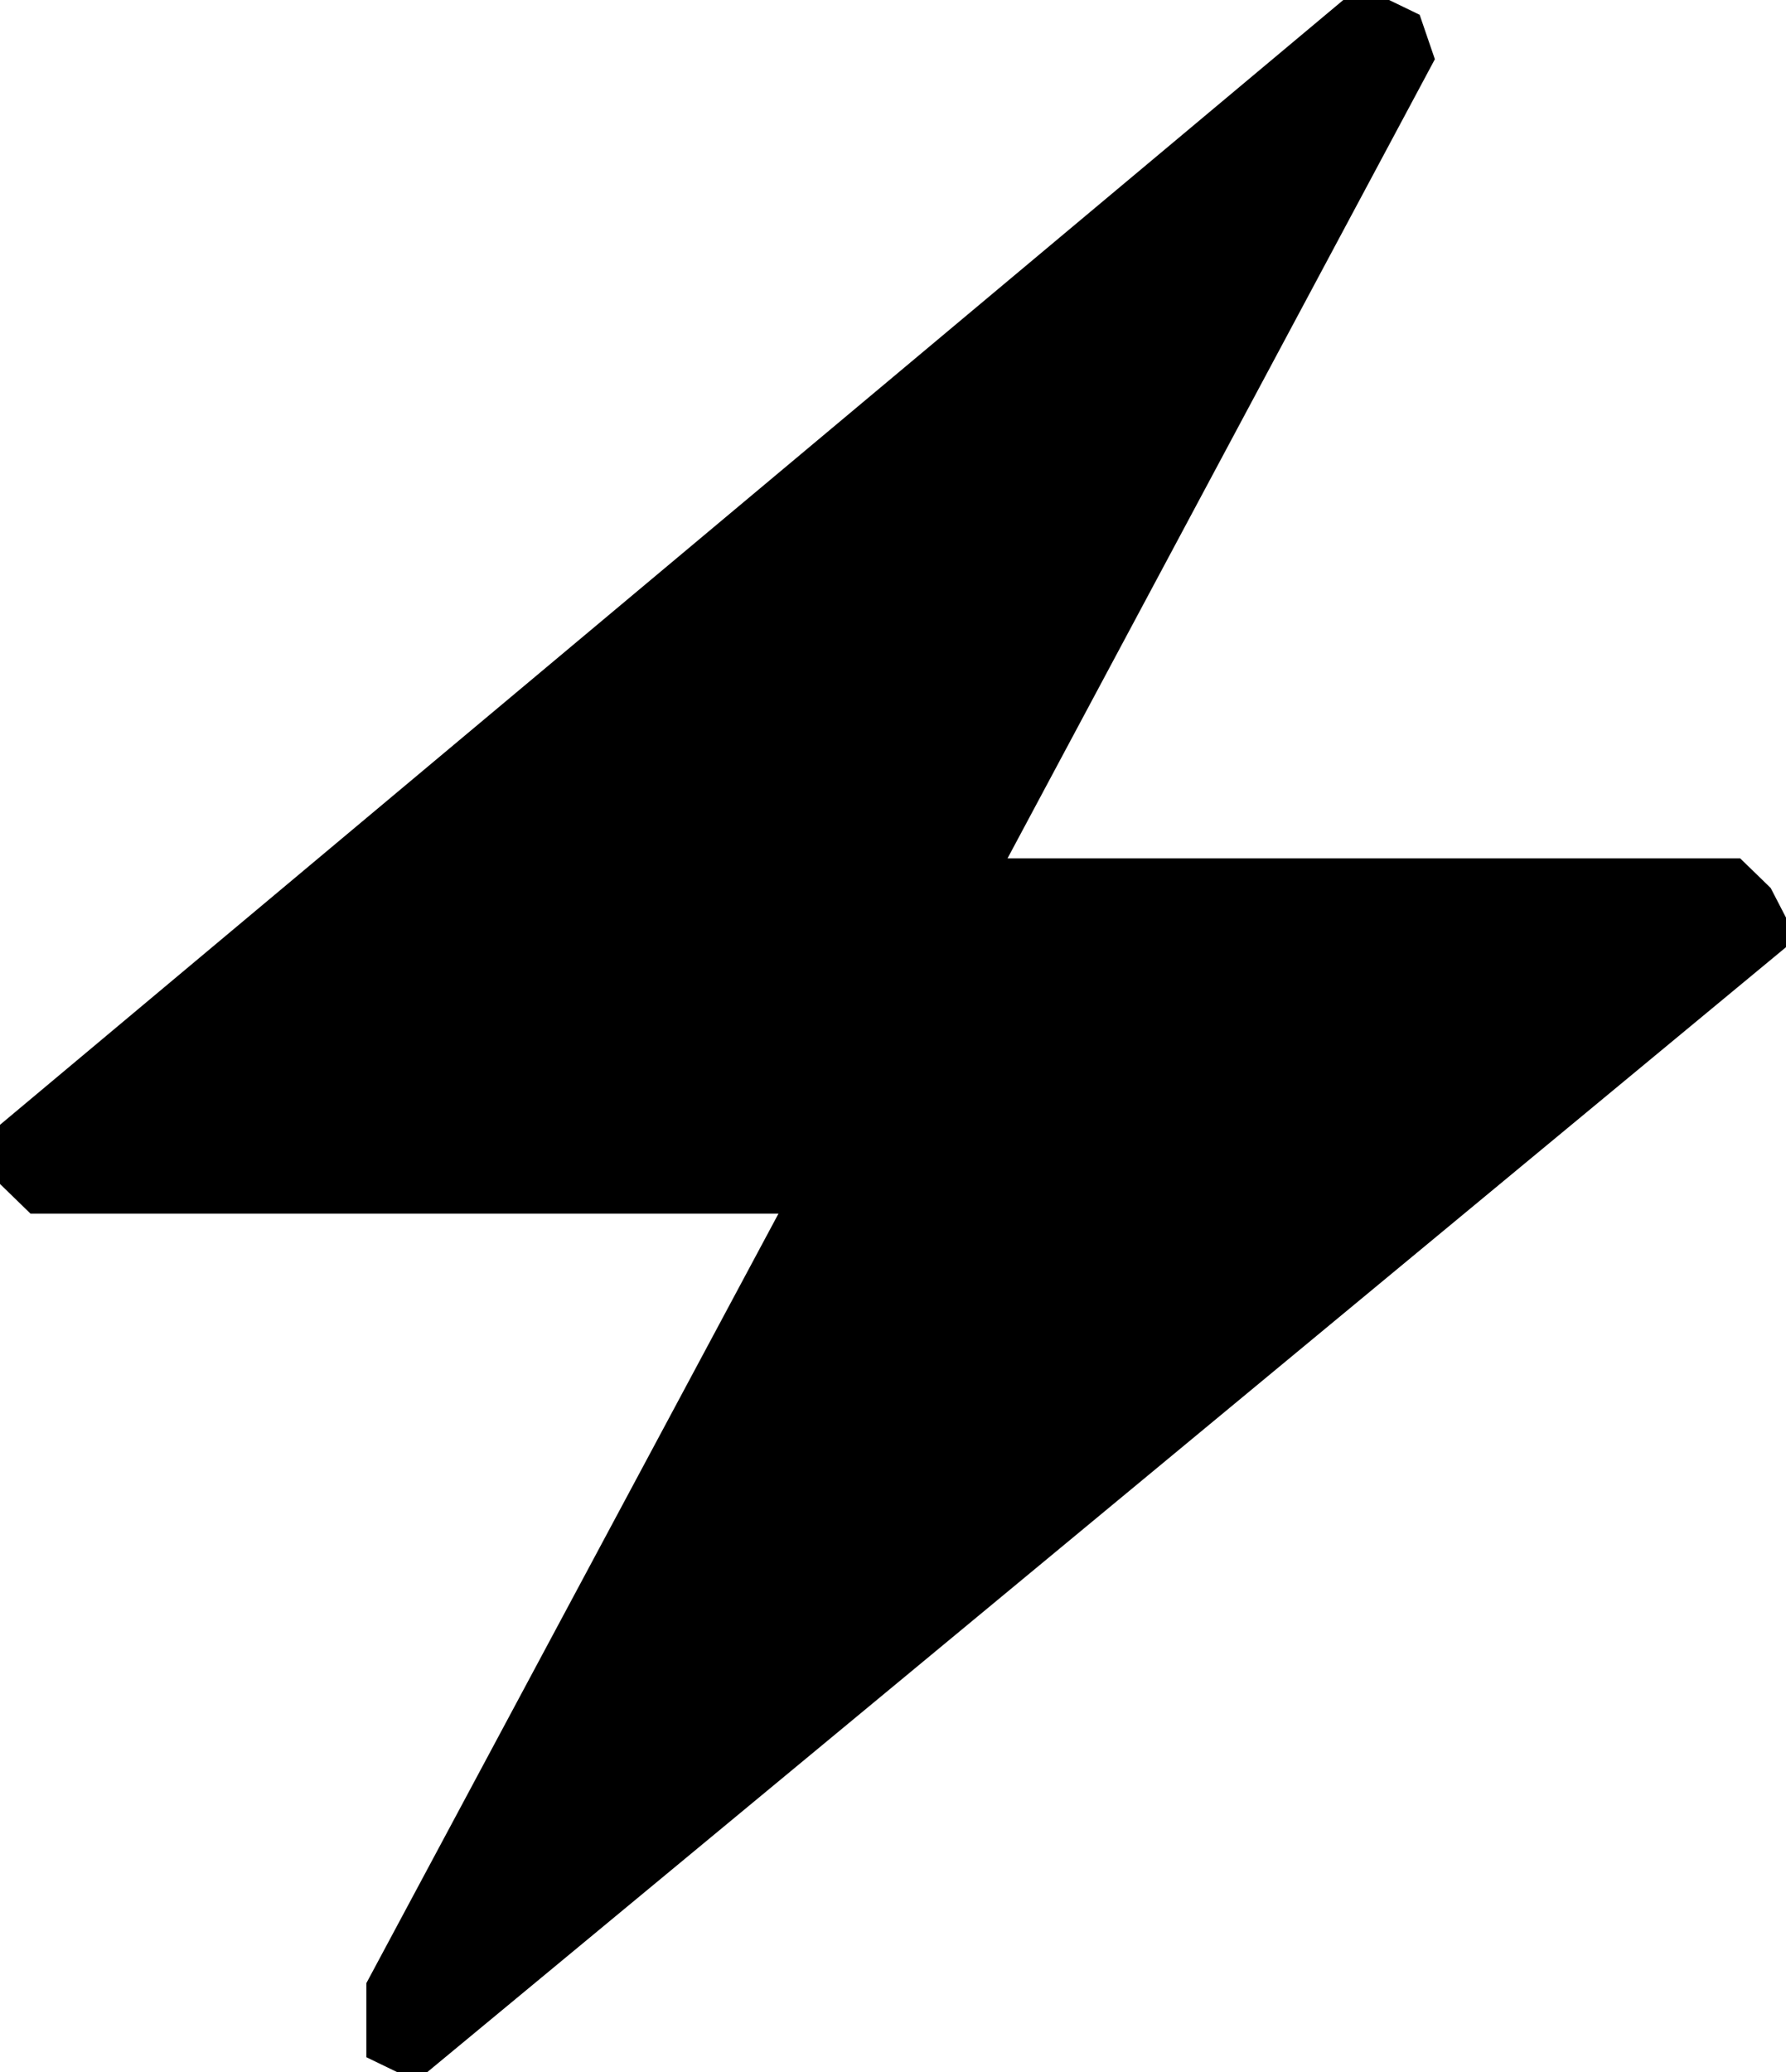 <svg role="img" width="25" height="29" viewBox="0 0 25 29" xmlns="http://www.w3.org/2000/svg">
<path d="M0 15.743L18.803 0H19.017H19.444L19.872 0.207L20.085 0.829L14.103 12.014H24.359L24.786 12.429L25 12.843V13.257L5.983 29H5.556L5.128 28.793V28.379V27.757L10.897 16.986H0.427L0 16.571V16.157V15.743Z" />
</svg>
